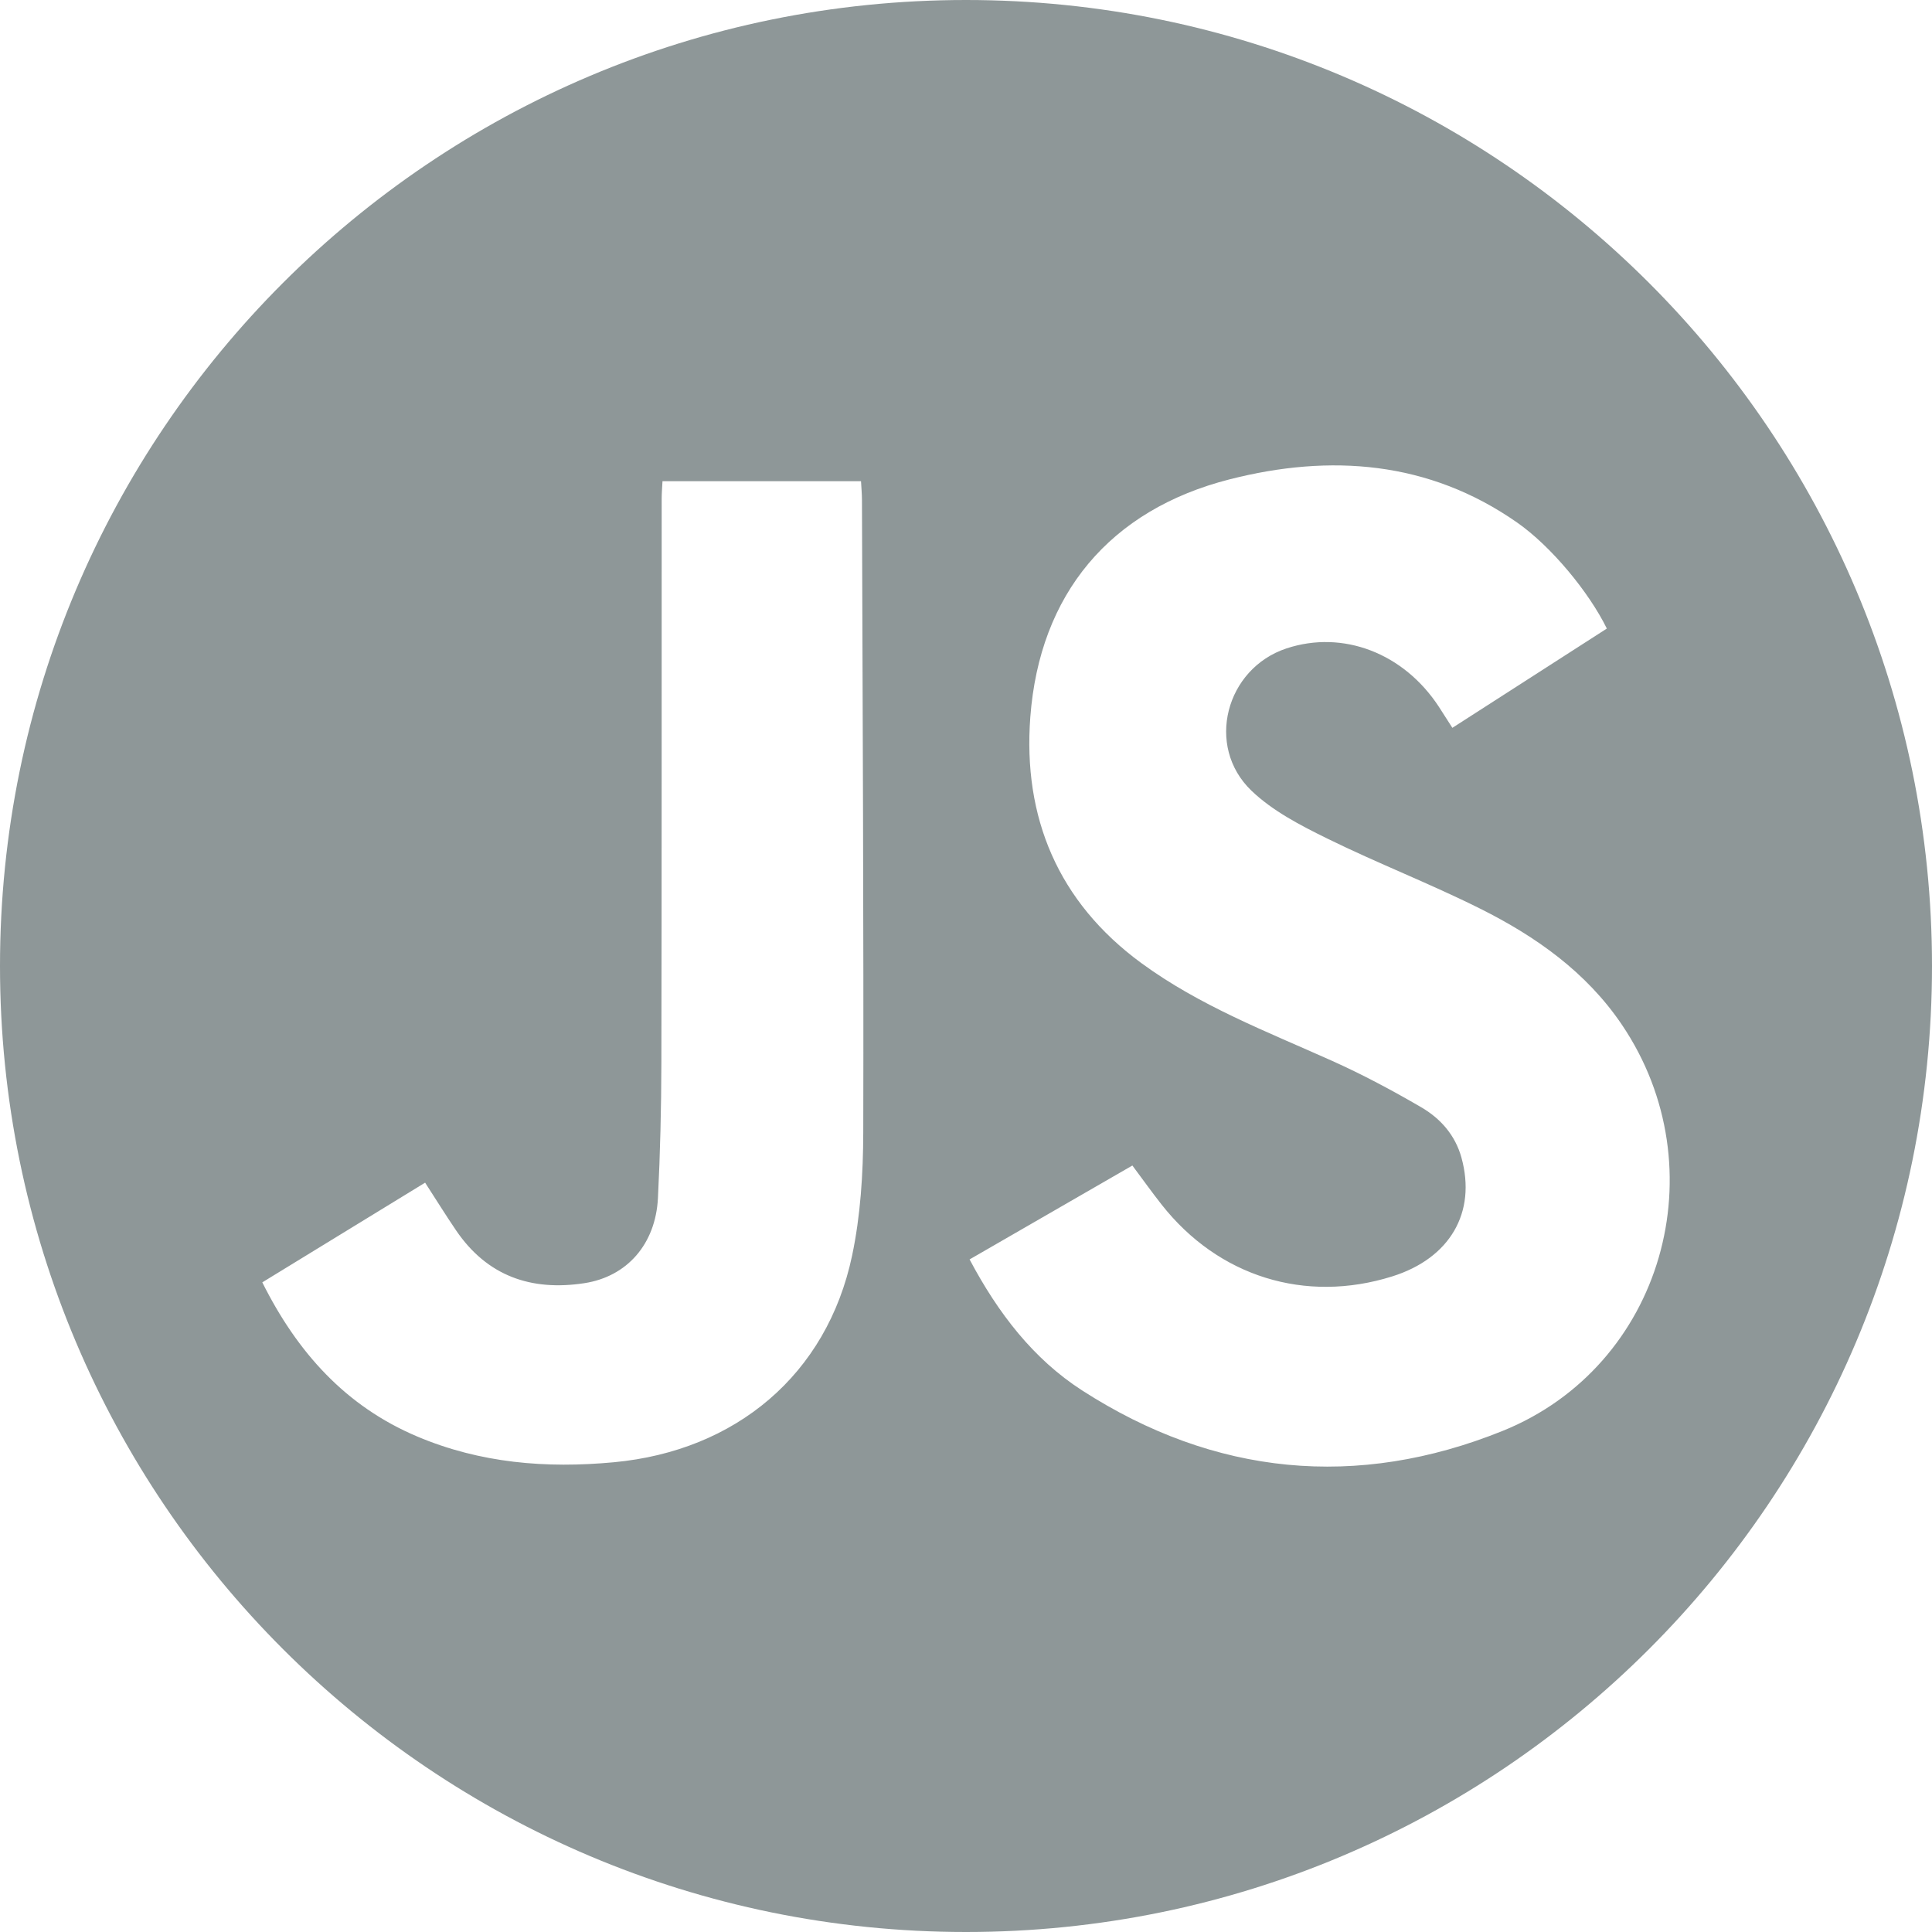 <?xml version="1.0" encoding="utf-8"?>
<svg width="400" height="400" viewBox="0 0 400 400" xmlns="http://www.w3.org/2000/svg">
  <path d="M200 0C89.543 0 0 89.543 0 200s89.543 200 200 200 200-89.543 200-200S310.457 0 200 0zm-21.272 234.453c-.021 8.527-.56 17.231-2.319 25.546-5.208 24.6-24.08 40.39-49.309 42.744-14.042 1.311-27.655.19-40.709-5.327-14.815-6.261-24.835-17.401-32.086-31.917l33.711-20.642c2.284 3.531 4.277 6.746 6.401 9.871 6.437 9.468 15.558 12.626 26.557 10.942 8.847-1.354 14.766-8.084 15.245-17.631.467-9.294.69-18.608.71-27.915.083-38.979.047-77.96.064-116.94 0-1.085.101-2.169.169-3.554h41.102c.068 1.314.193 2.613.197 3.913.131 43.637.373 87.273.267 130.91zm132.369 61.803c-30.098 12.147-59.621 9.303-87.064-8.39-10.106-6.516-17.401-16.005-23.29-27.117l33.704-19.441c2.114 2.831 4.023 5.51 6.055 8.091 11.745 14.917 29.725 20.508 47.715 14.875 11.974-3.747 17.51-13.231 14.357-24.614-1.285-4.638-4.327-8.08-8.291-10.393-6.012-3.508-12.188-6.803-18.535-9.651-13.515-6.064-27.383-11.376-39.468-20.237-17.249-12.65-24.513-30.187-22.966-50.878 1.906-25.521 16.478-42.954 41.312-49.272 20.739-5.277 41.165-3.841 59.466 8.946 7.103 4.962 14.895 14.437 18.588 21.961l-31.981 20.554c-.997-1.557-1.881-2.965-2.792-4.356-7.286-11.128-19.857-15.946-31.538-12.092-12.587 4.153-16.872 20.243-7.277 29.453 4.383 4.208 10.16 7.19 15.703 9.916 10.43 5.129 21.313 9.343 31.706 14.539 11.495 5.748 21.928 13.115 29.277 23.98 20.114 29.731 8.527 70.723-24.681 84.126z" style="fill: rgb(142, 151, 152);"/>
</svg>
